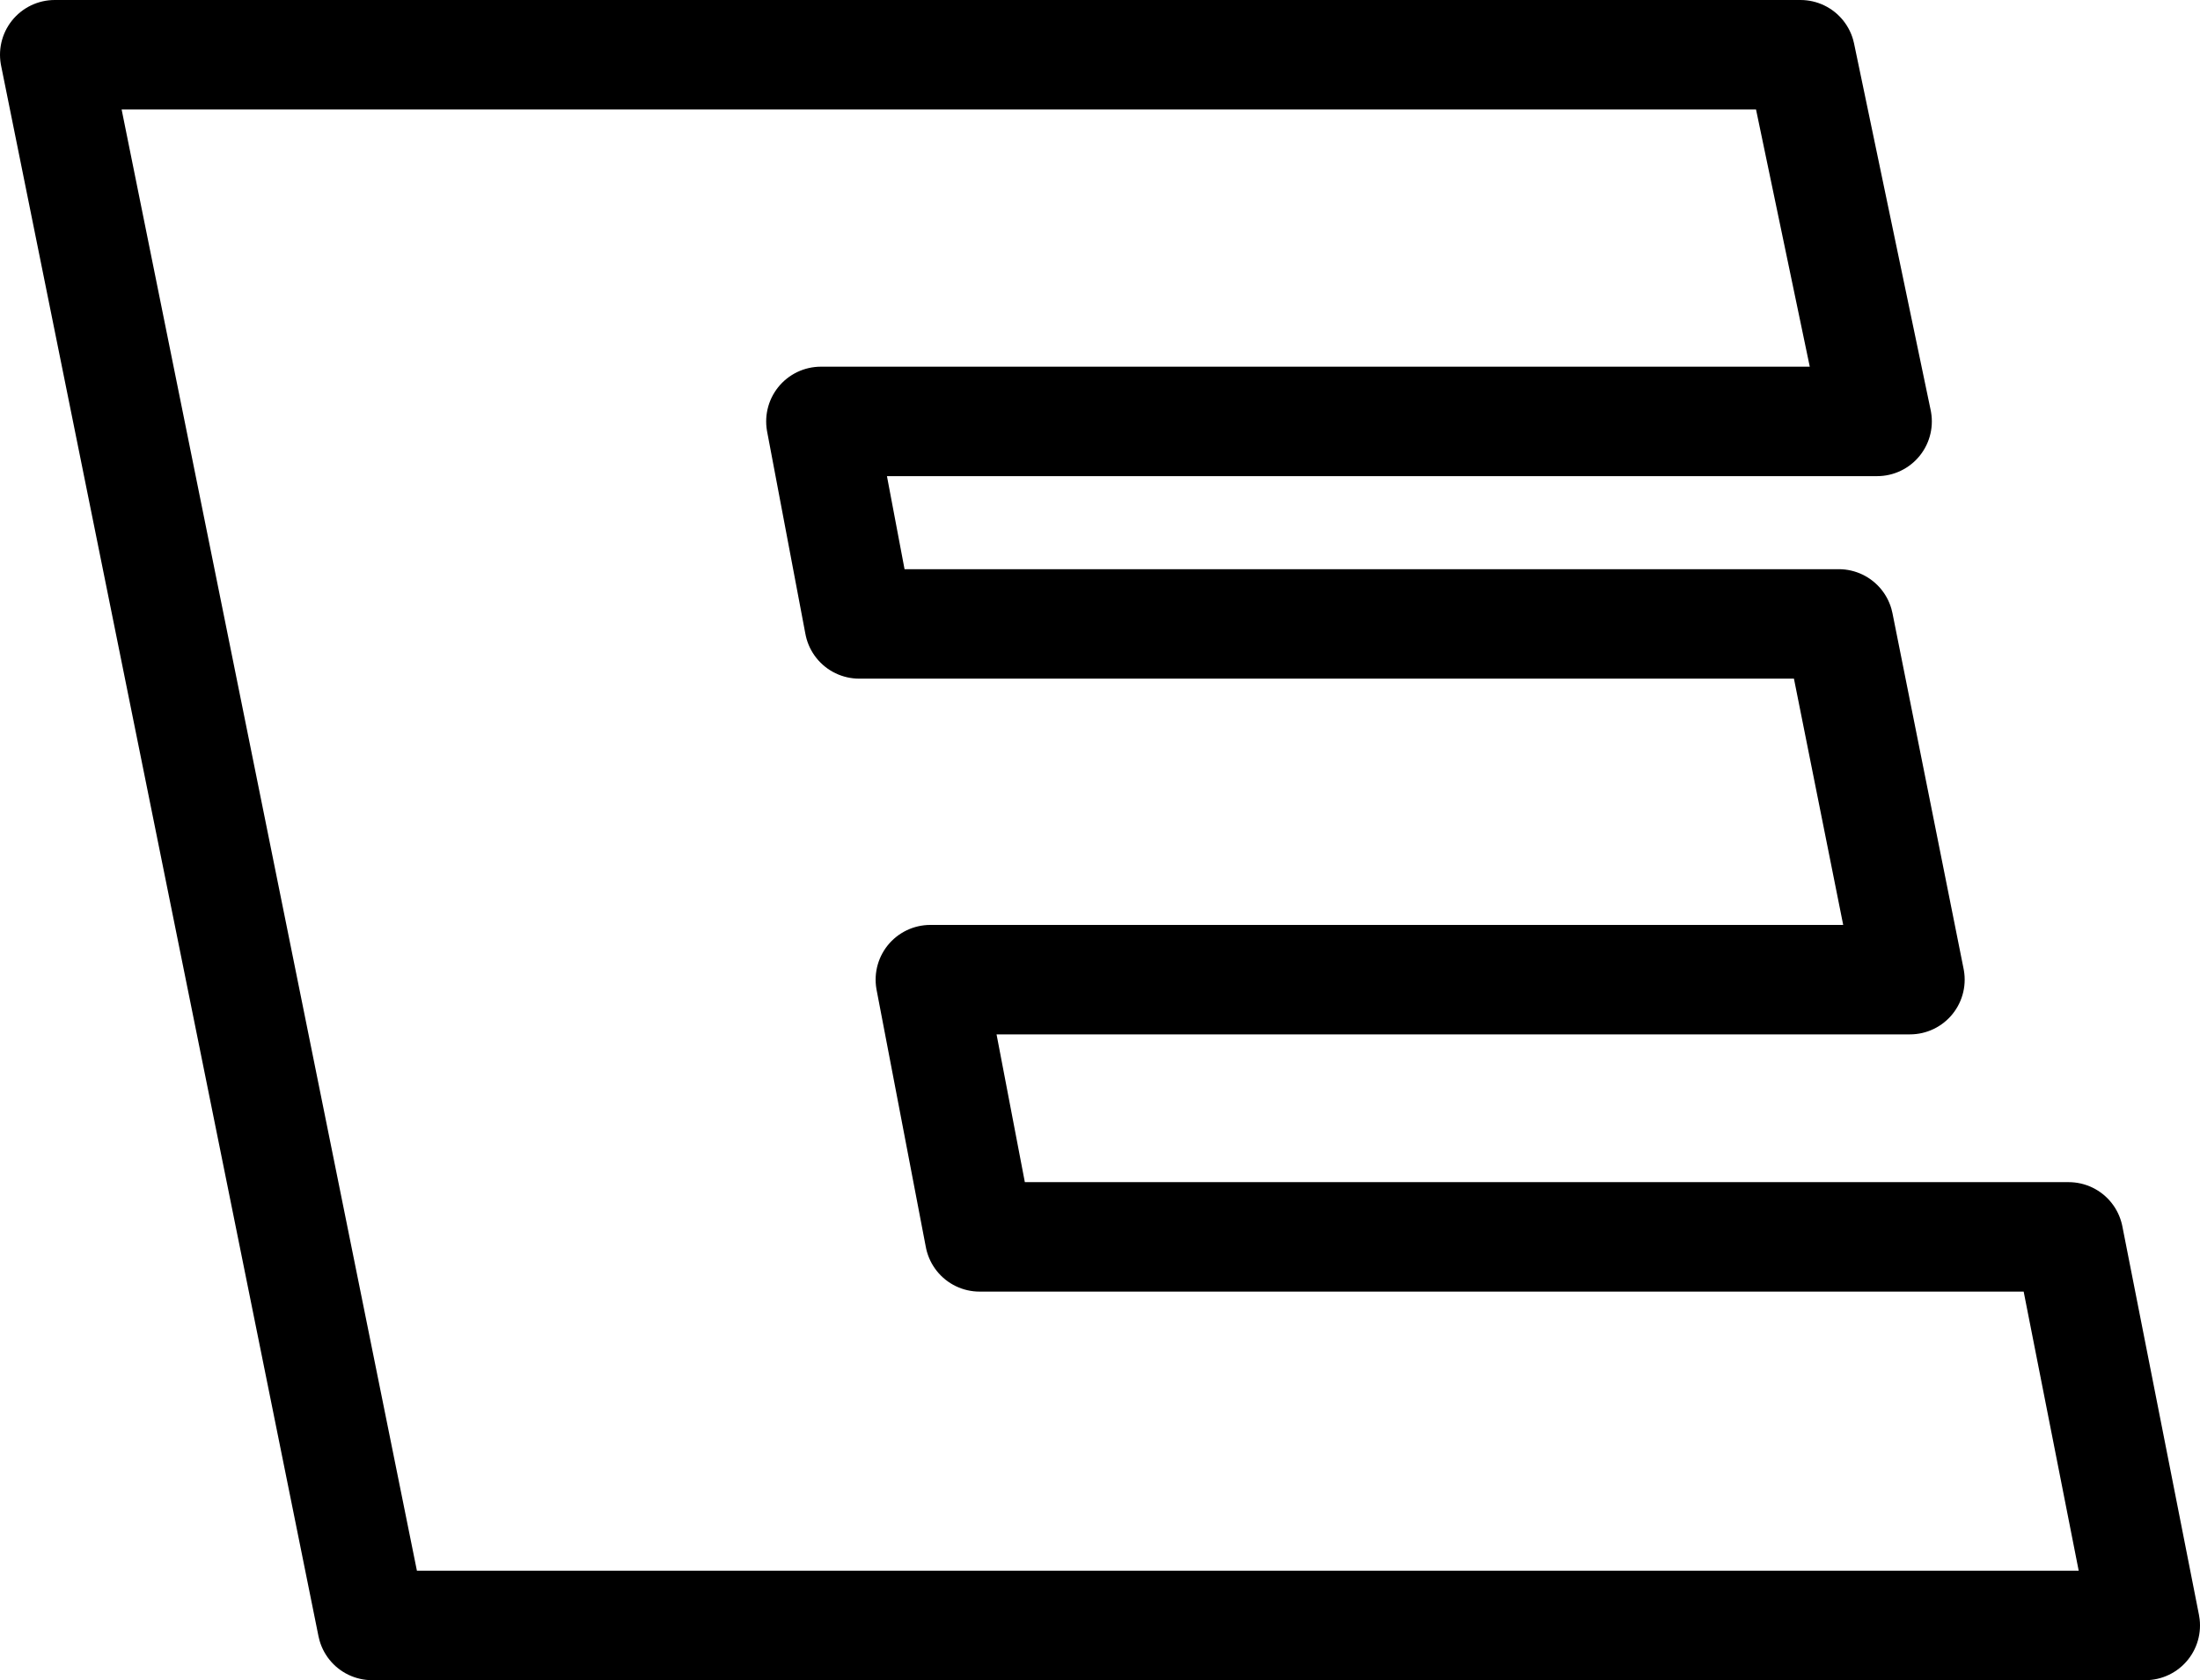 <?xml version="1.0" encoding="UTF-8" standalone="no"?>
<svg xmlns:xlink="http://www.w3.org/1999/xlink" height="15.35px" width="20.1px" xmlns="http://www.w3.org/2000/svg">
  <g transform="matrix(1.0, 0.0, 0.0, 1.0, -217.7, -163.55)">
    <path d="M225.55 169.25 L234.5 169.25 235.15 172.5 226.2 172.5 226.65 174.85 236.6 174.85 237.3 178.4 221.1 178.4 218.2 164.05 234.15 164.05 234.85 167.4 225.2 167.4 225.55 169.25 Z" fill="none" stroke="#000000" stroke-linecap="round" stroke-linejoin="round" stroke-width="1.0"/>
  </g>
</svg>
